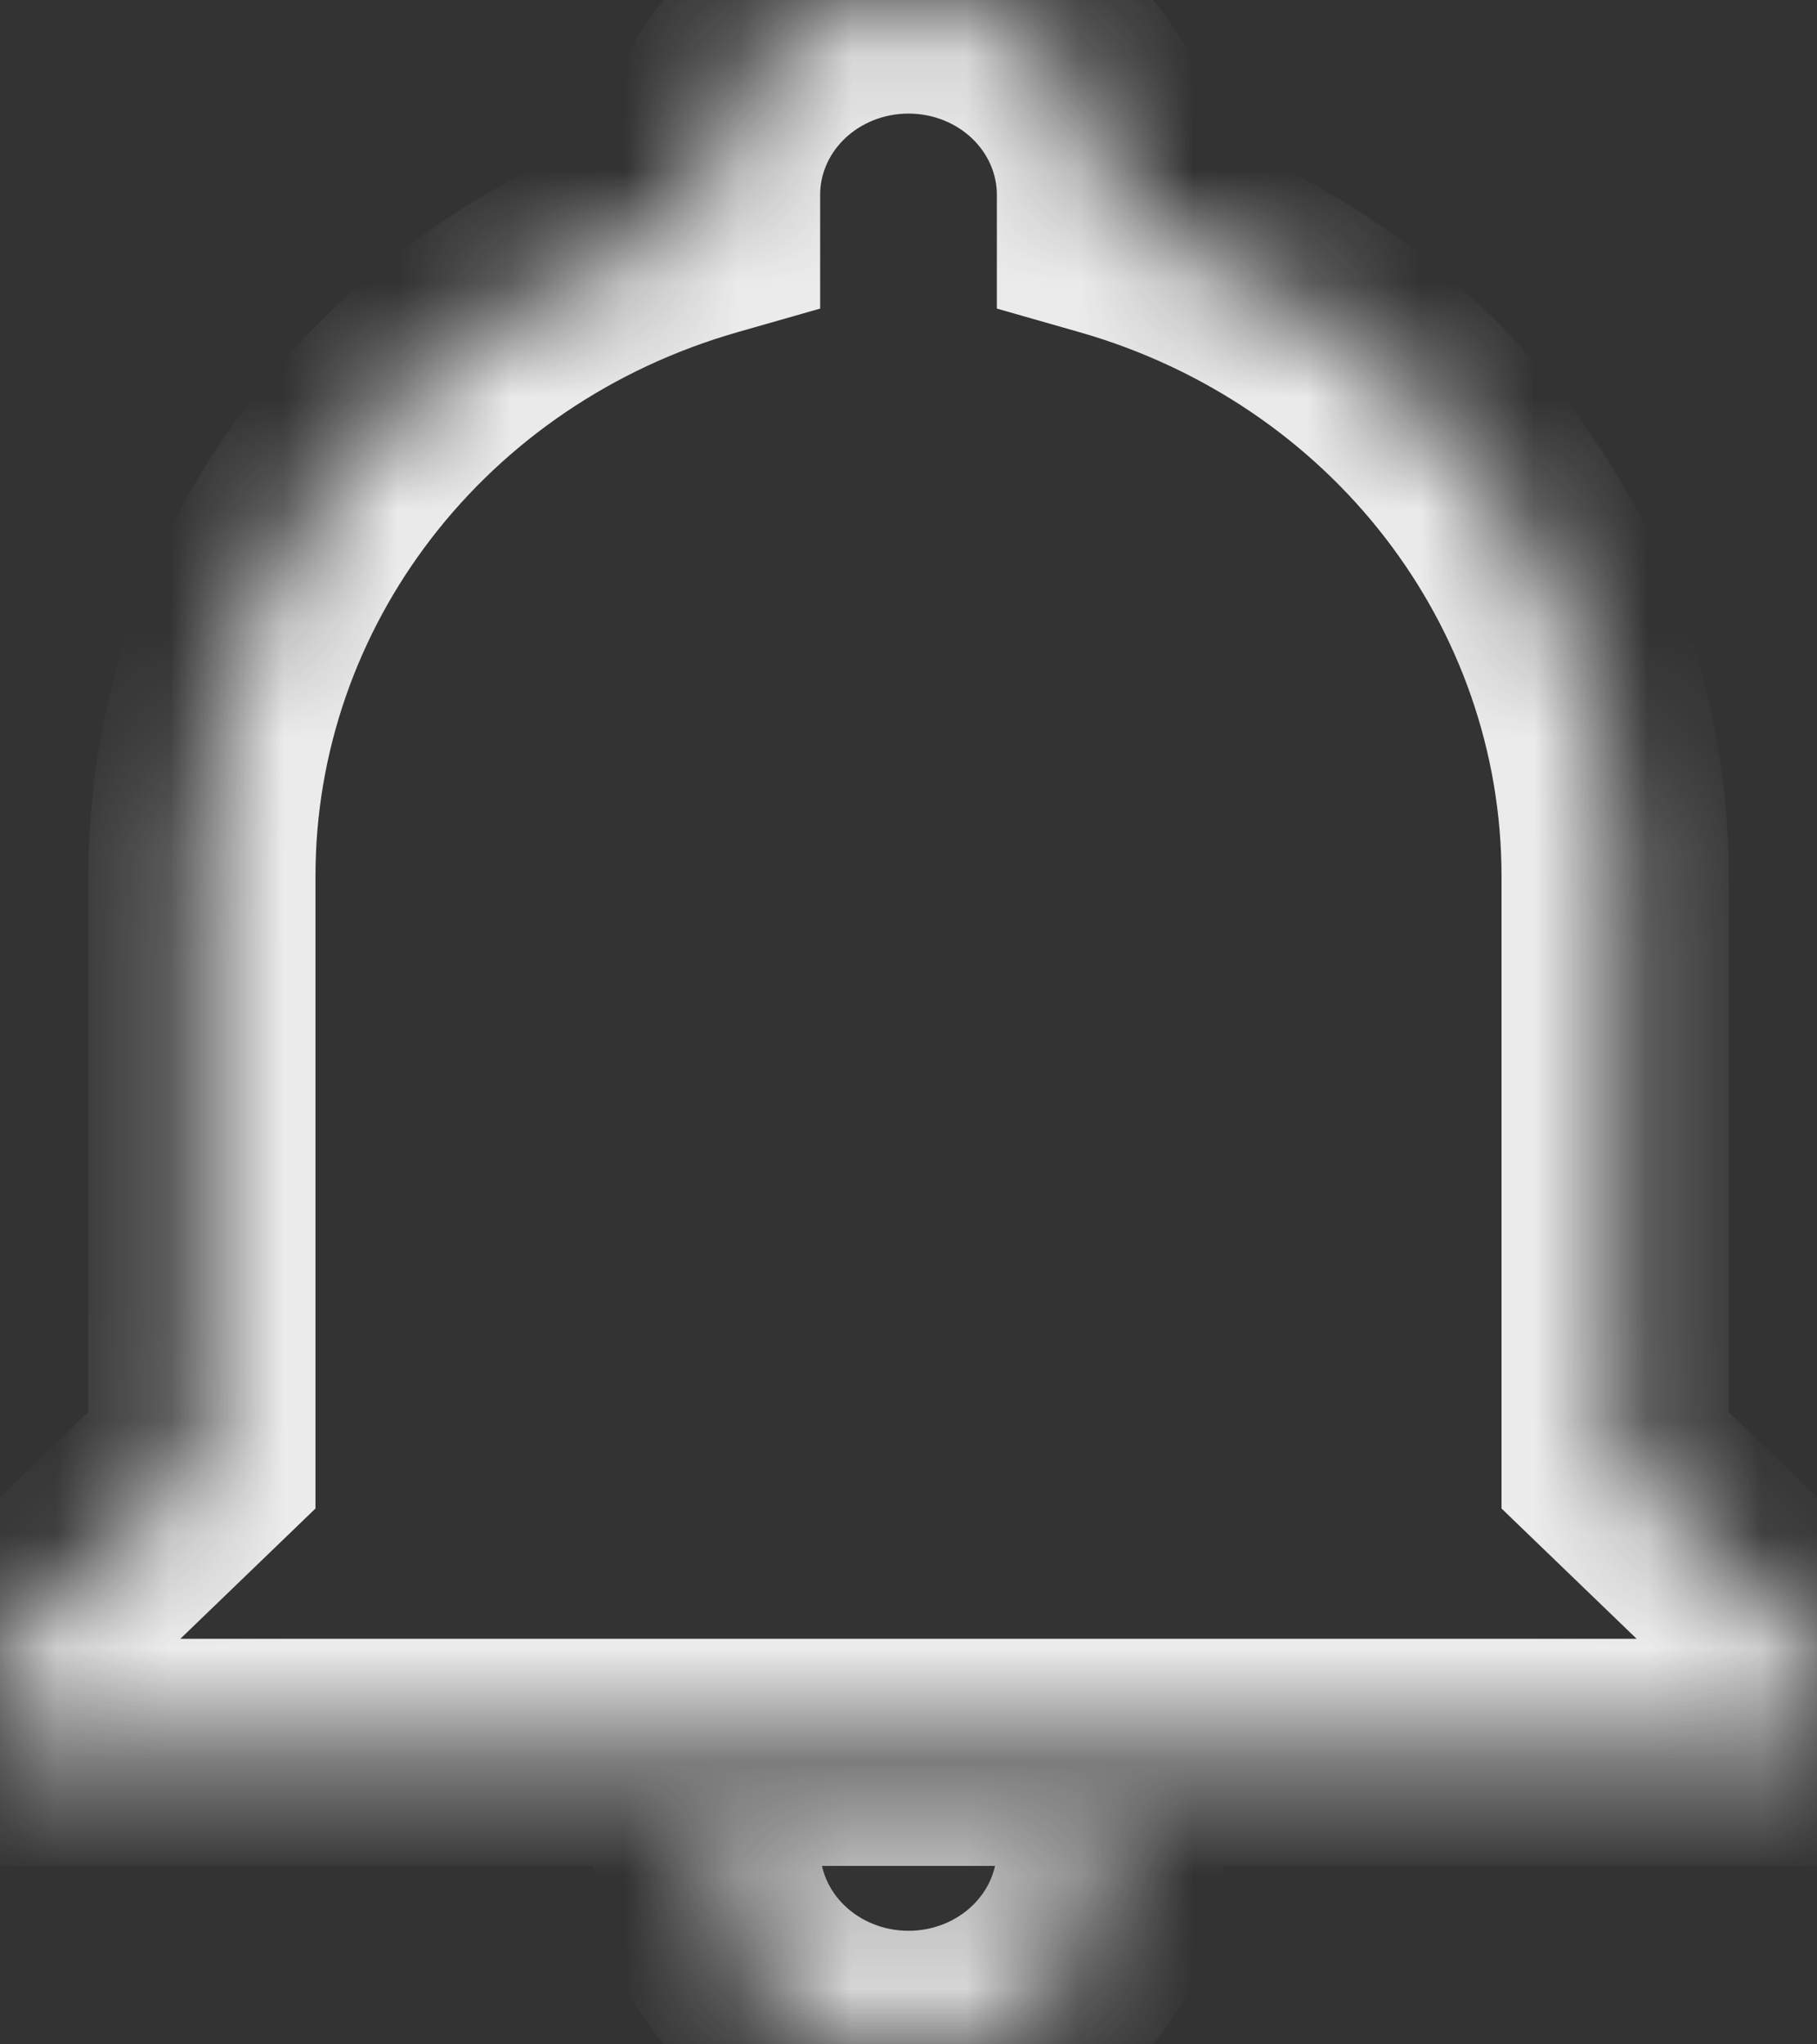 <svg width="16" height="18" viewBox="0 0 16 18" fill="none" xmlns="http://www.w3.org/2000/svg">
<rect x="0" y="0" width="16" height="18" fill="#333333" stroke="none"/>
<g id="Bell">
<g id="Bell_2">
<mask id="path-1-inside-1_147_11321" fill="white">
<path d="M16 14.571V15.429H0V14.571L1.778 12.857V7.714C1.778 5.057 3.582 2.717 6.222 1.963V1.714C6.222 1.26 6.41 0.824 6.743 0.502C7.076 0.181 7.529 0 8 0C8.472 0 8.924 0.181 9.257 0.502C9.59 0.824 9.778 1.26 9.778 1.714V1.963C12.418 2.717 14.222 5.057 14.222 7.714V12.857L16 14.571ZM9.778 16.286C9.778 16.74 9.59 17.176 9.257 17.498C8.924 17.819 8.472 18 8 18C7.529 18 7.076 17.819 6.743 17.498C6.41 17.176 6.222 16.74 6.222 16.286"/>
</mask>
<path d="M16 14.571H17V14.146L16.694 13.852L16 14.571ZM16 15.429V16.429H17V15.429H16ZM0 15.429H-1V16.429H0V15.429ZM0 14.571L-0.694 13.852L-1 14.146V14.571H0ZM1.778 12.857L2.472 13.577L2.778 13.282V12.857H1.778ZM6.222 1.963L6.497 2.924L7.222 2.717V1.963H6.222ZM8 0V-1V0ZM9.778 1.963H8.778V2.717L9.503 2.924L9.778 1.963ZM14.222 12.857H13.222V13.282L13.528 13.577L14.222 12.857ZM15 14.571V15.429H17V14.571H15ZM16 14.429H0V16.429H16V14.429ZM1 15.429V14.571H-1V15.429H1ZM0.694 15.291L2.472 13.577L1.084 12.137L-0.694 13.852L0.694 15.291ZM2.778 12.857V7.714H0.778V12.857H2.778ZM2.778 7.714C2.778 5.522 4.268 3.561 6.497 2.924L5.947 1.001C2.897 1.873 0.778 4.592 0.778 7.714H2.778ZM7.222 1.963V1.714H5.222V1.963H7.222ZM7.222 1.714C7.222 1.537 7.295 1.359 7.437 1.222L6.049 -0.218C5.524 0.288 5.222 0.982 5.222 1.714H7.222ZM7.437 1.222C7.58 1.084 7.782 1 8 1V-1C7.275 -1 6.572 -0.723 6.049 -0.218L7.437 1.222ZM8 1C8.218 1 8.42 1.084 8.563 1.222L9.951 -0.218C9.428 -0.723 8.725 -1 8 -1V1ZM8.563 1.222C8.705 1.359 8.778 1.537 8.778 1.714H10.778C10.778 0.982 10.476 0.288 9.951 -0.218L8.563 1.222ZM8.778 1.714V1.963H10.778V1.714H8.778ZM9.503 2.924C11.732 3.561 13.222 5.522 13.222 7.714H15.222C15.222 4.592 13.103 1.873 10.053 1.001L9.503 2.924ZM13.222 7.714V12.857H15.222V7.714H13.222ZM13.528 13.577L15.306 15.291L16.694 13.852L14.916 12.137L13.528 13.577ZM8.778 16.286C8.778 16.463 8.705 16.641 8.563 16.778L9.951 18.218C10.476 17.712 10.778 17.018 10.778 16.286H8.778ZM8.563 16.778C8.42 16.916 8.218 17 8 17V19C8.725 19 9.428 18.723 9.951 18.218L8.563 16.778ZM8 17C7.782 17 7.58 16.916 7.437 16.778L6.049 18.218C6.572 18.723 7.275 19 8 19V17ZM7.437 16.778C7.295 16.641 7.222 16.463 7.222 16.286H5.222C5.222 17.018 5.524 17.712 6.049 18.218L7.437 16.778Z" fill="#ECECEC" mask="url(#path-1-inside-1_147_11321)"/>
</g>
</g>
</svg>
